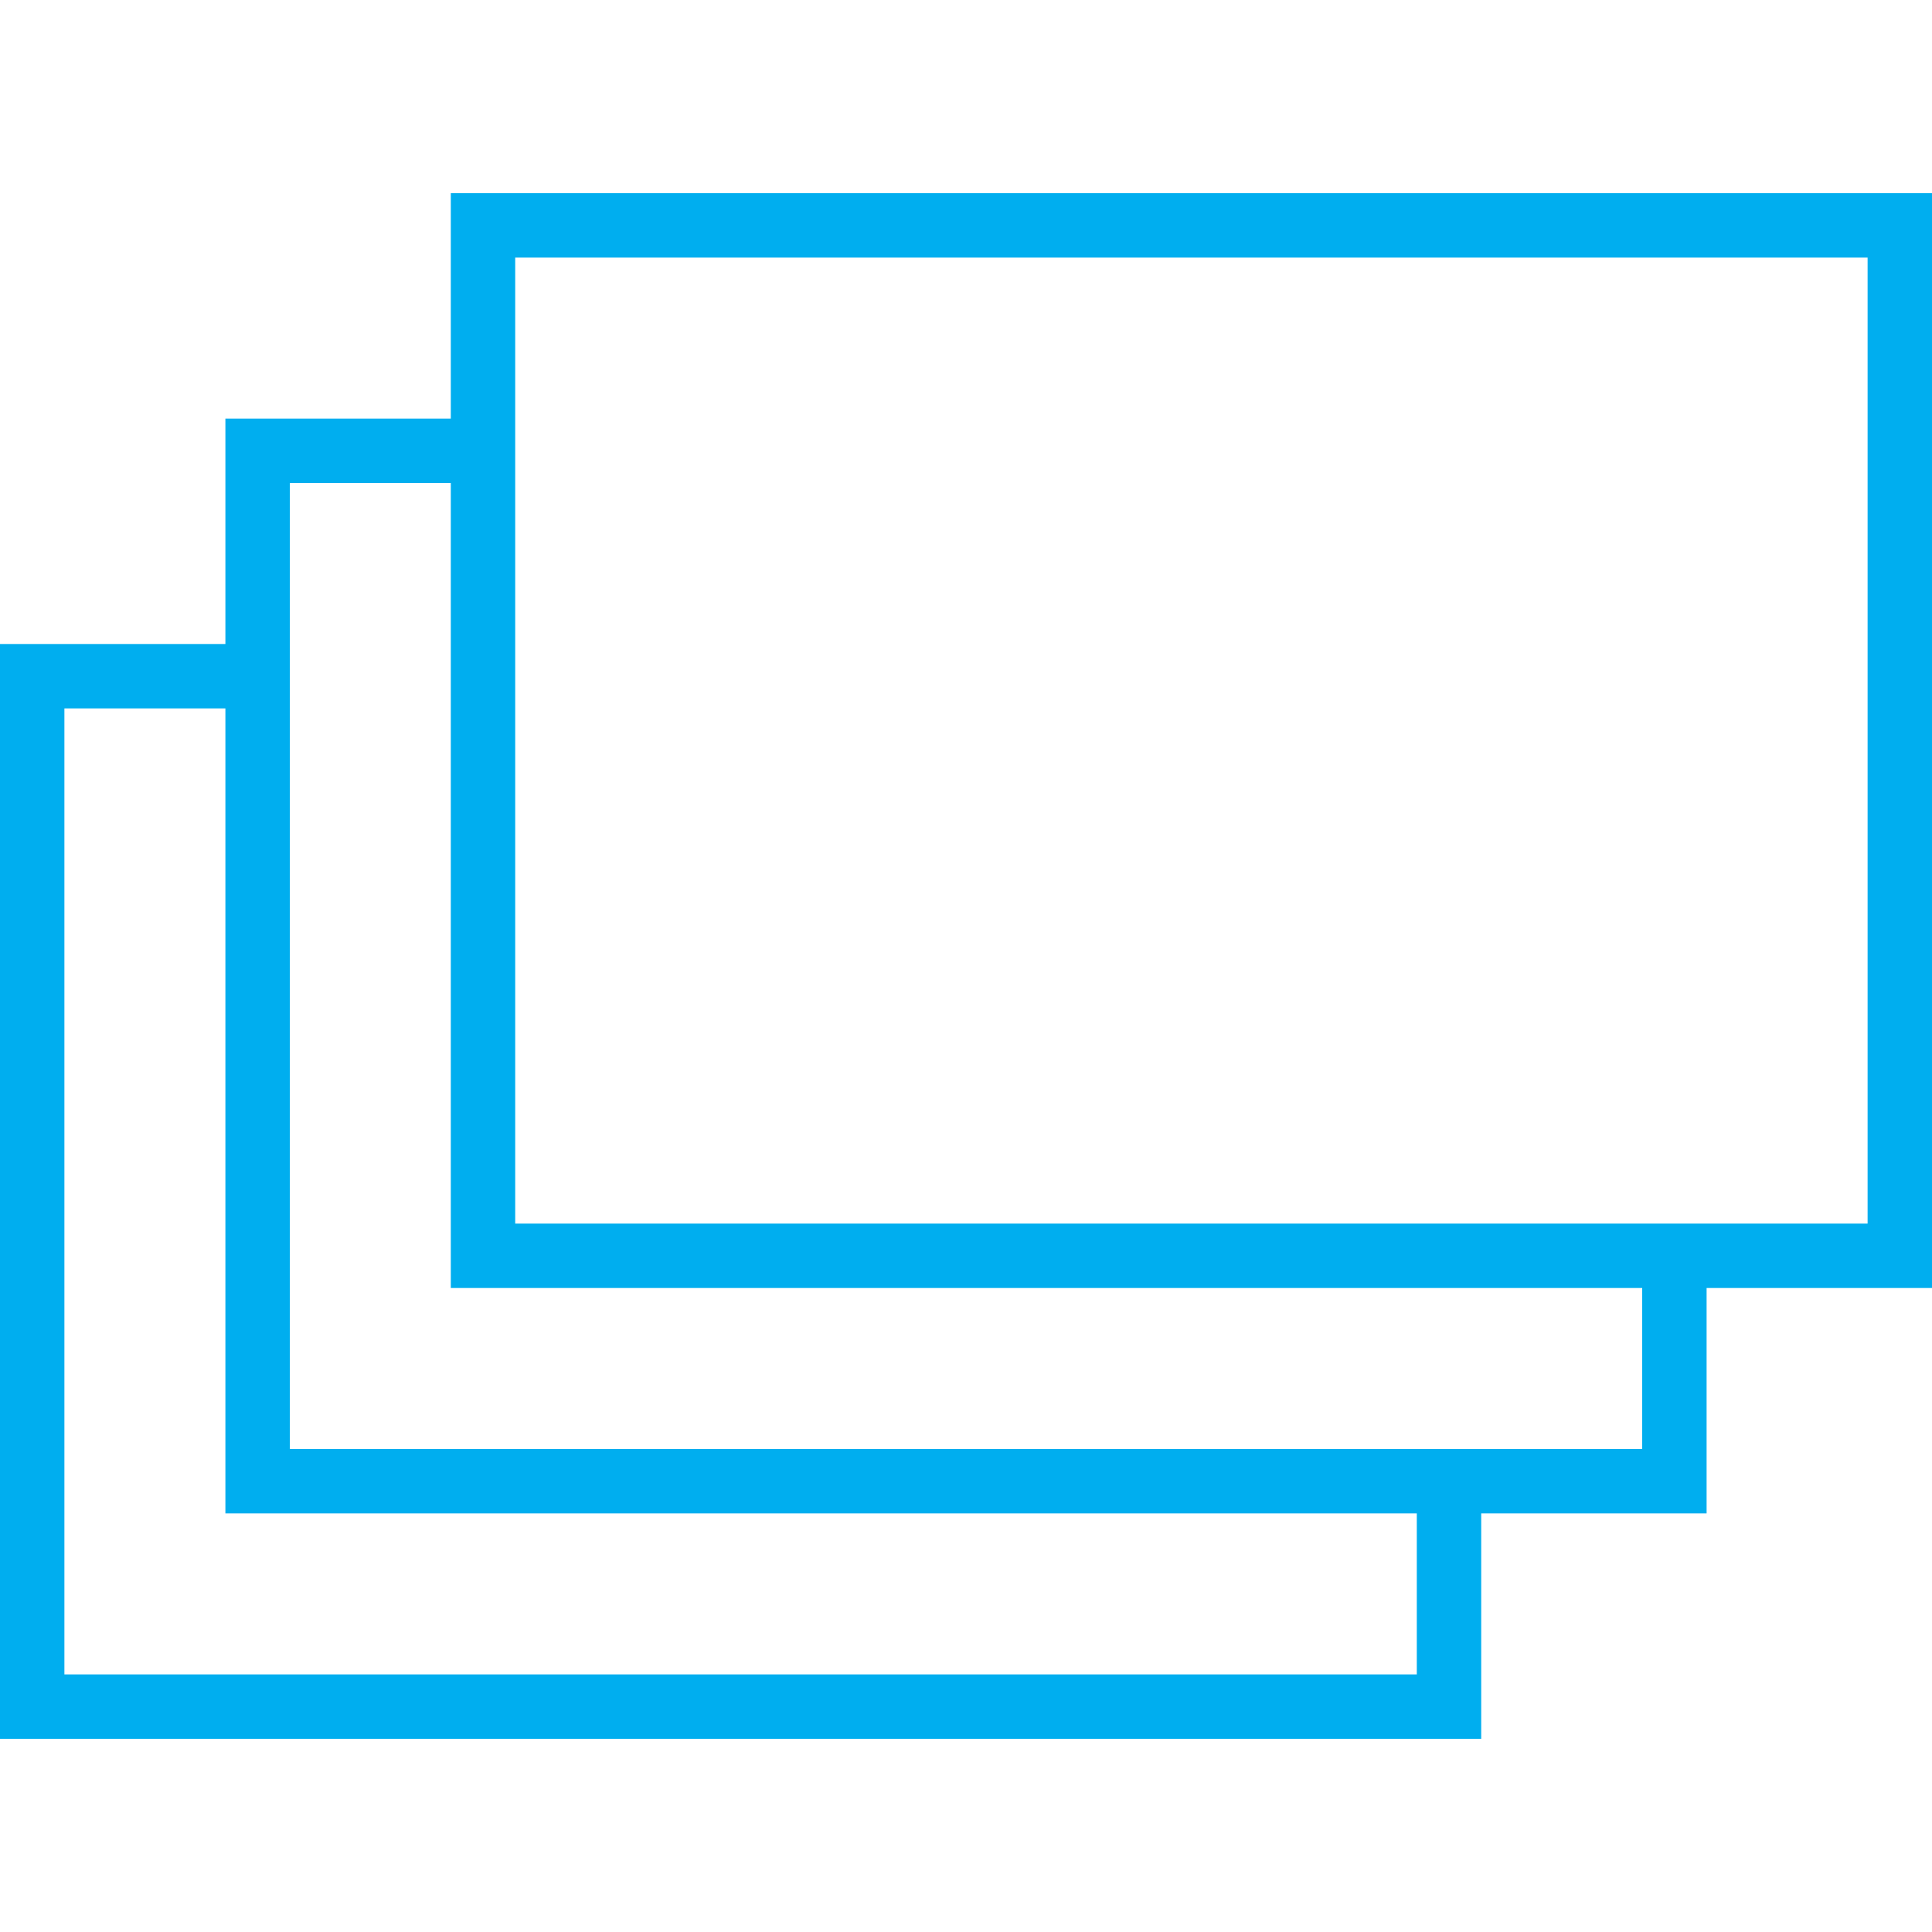 <svg enable-background="new 0 0 60 60" height="512" viewBox="0 0 60 60" width="512" xmlns="http://www.w3.org/2000/svg"><path d="m60 6h-46v7h-7v7h-7v34h46v-7h7v-7h7zm-16 46h-42v-30h5v25h37zm7-7h-5-37v-25-5h5v25h37zm7-7h-5-37v-25-5h42z" fill="#00aeef"/></svg>